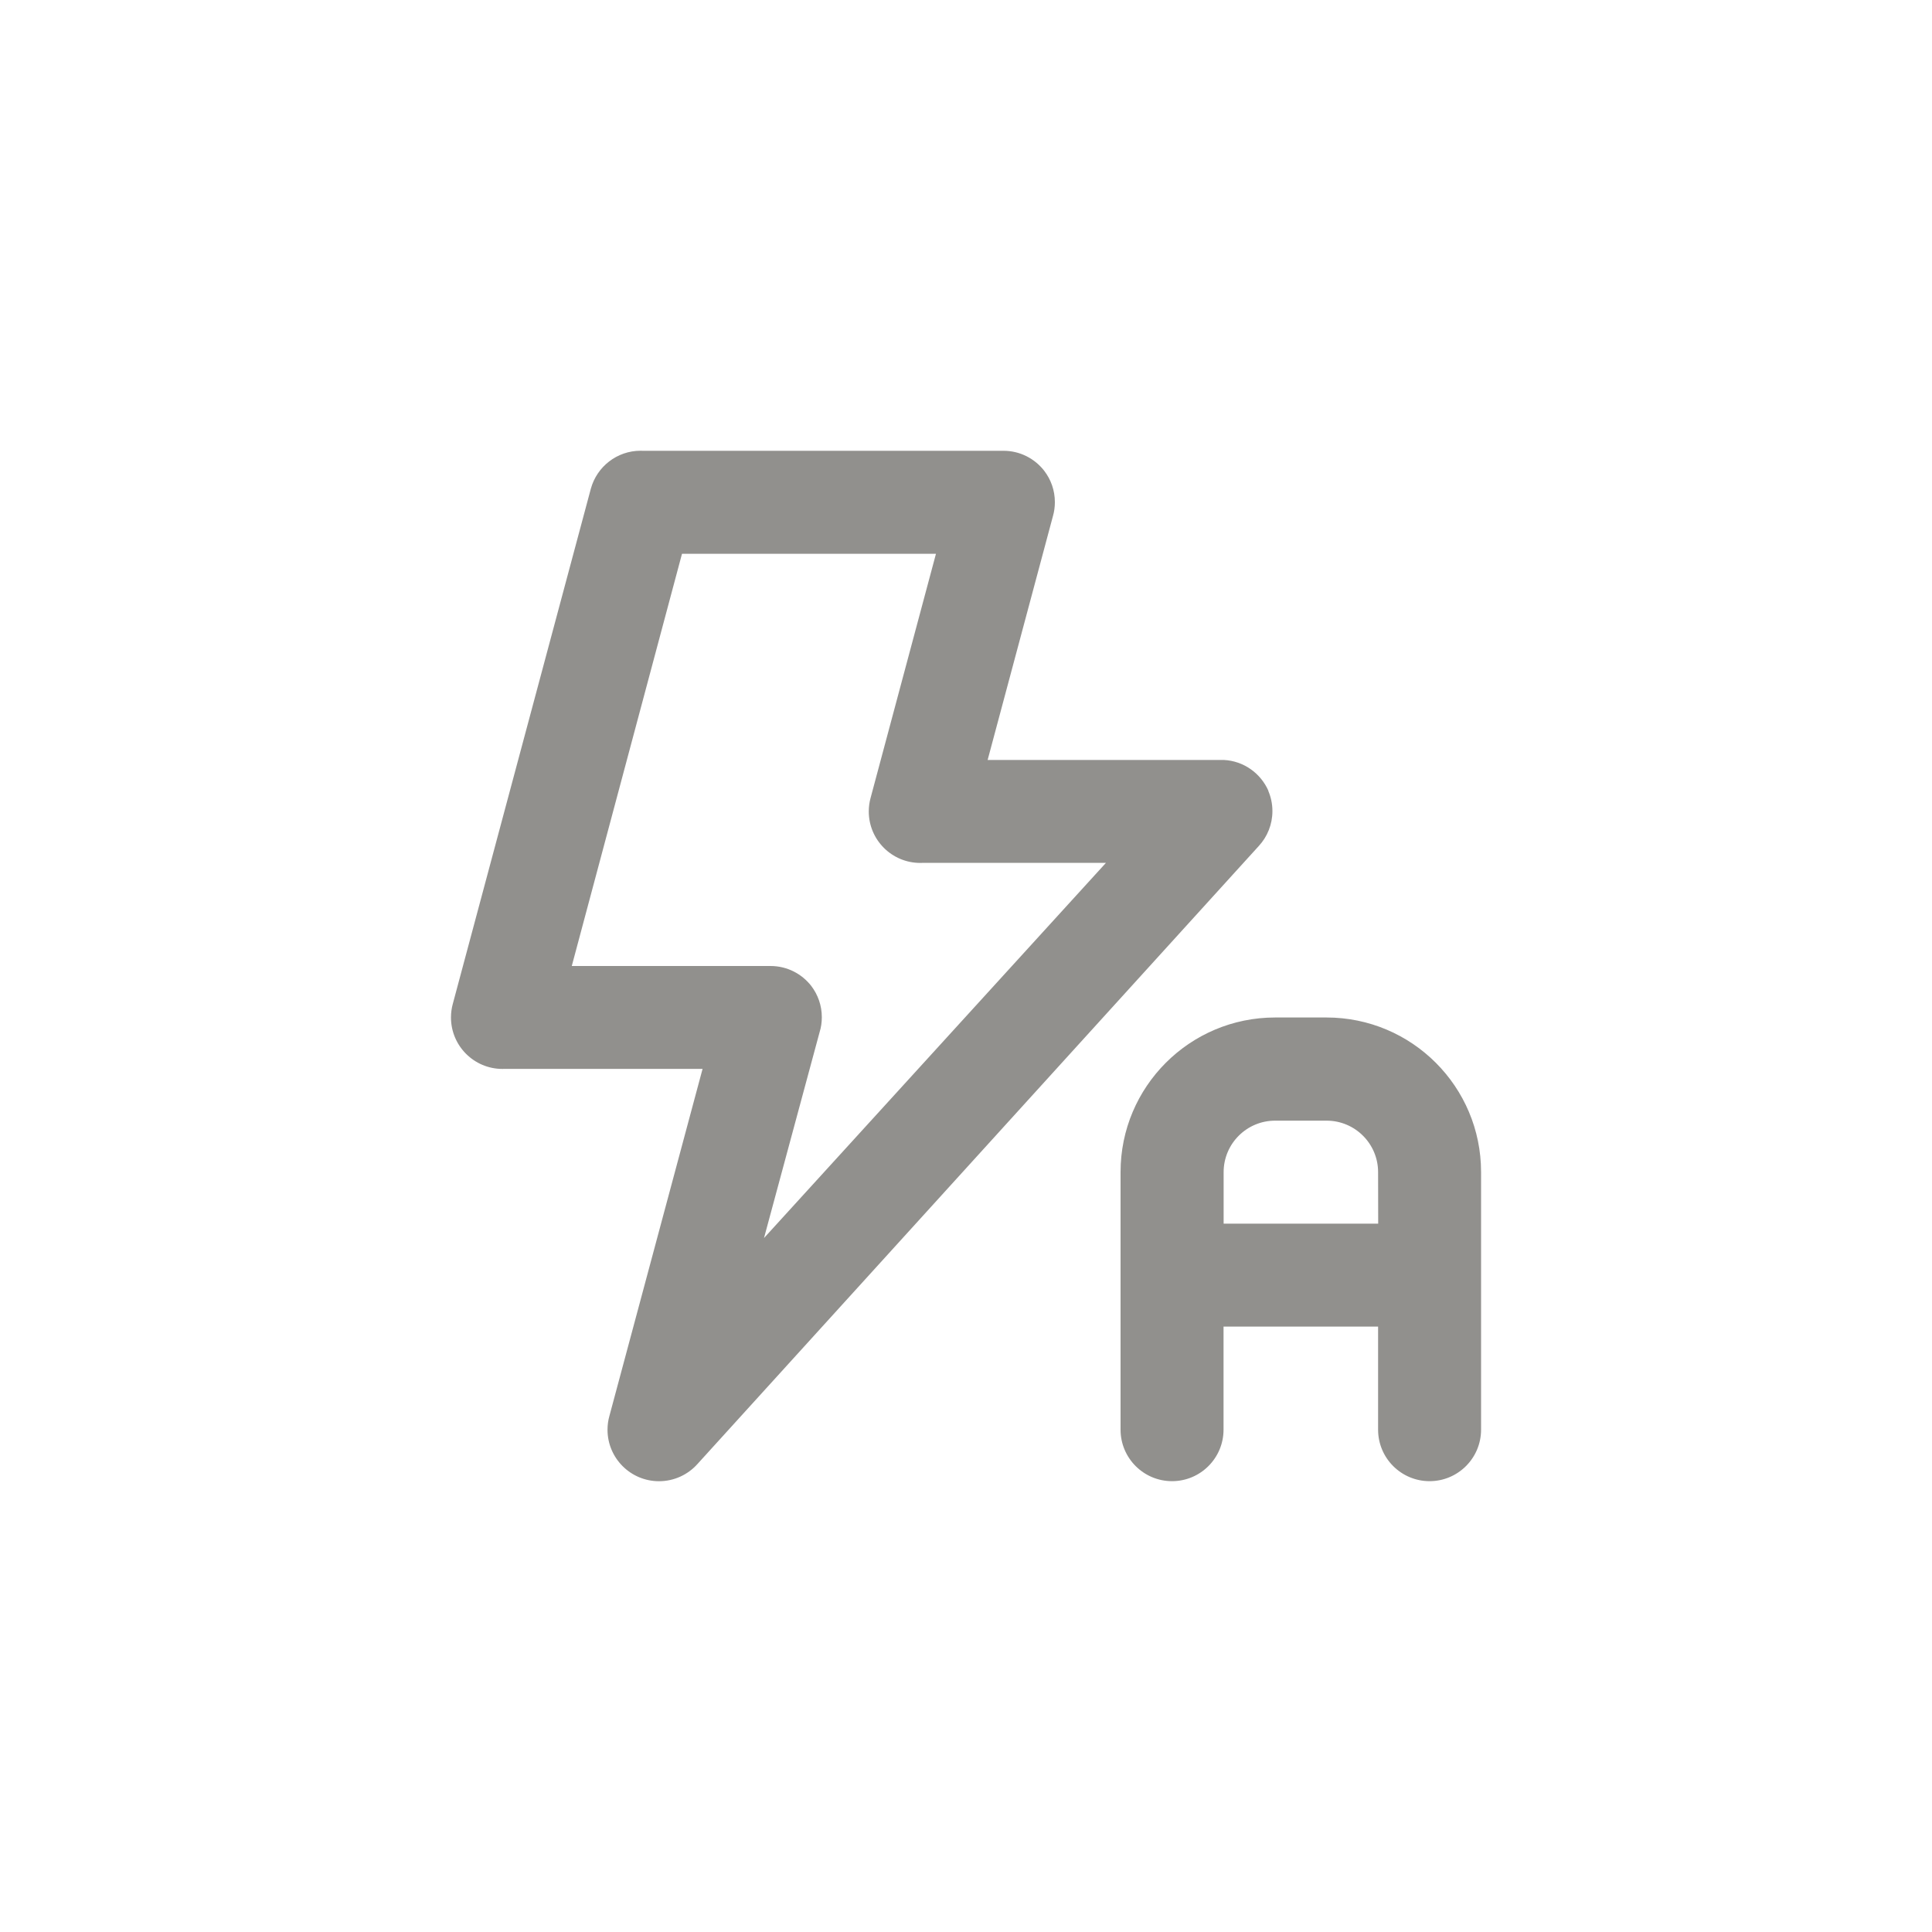 <!-- Generated by IcoMoon.io -->
<svg version="1.1" xmlns="http://www.w3.org/2000/svg" width="40" height="40" viewBox="0 0 40 40">
<title>ul-auto-flash</title>
<path fill="#91908d" d="M26.262 16.374c-0.162-0.366-0.513-0.62-0.926-0.64h-4.888l1.354-5.056c0.024-0.084 0.038-0.181 0.038-0.281 0-0.245-0.082-0.47-0.221-0.65l0.002 0.002c-0.197-0.254-0.502-0.416-0.846-0.416-0.003 0-0.006 0-0.009 0h-7.466c-0.011-0.001-0.024-0.001-0.037-0.001-0.49 0-0.904 0.331-1.029 0.782l-0.002 0.007-2.858 10.666c-0.023 0.083-0.037 0.179-0.037 0.278 0 0.589 0.478 1.066 1.066 1.066 0.013 0 0.026 0 0.038-0.001h4.105l-1.93 7.19c-0.024 0.084-0.038 0.181-0.038 0.281 0 0.589 0.478 1.066 1.066 1.066 0.315 0 0.599-0.137 0.794-0.354l0.001-0.001 11.626-12.8c0.173-0.189 0.279-0.442 0.279-0.719 0-0.153-0.032-0.298-0.090-0.429l0.002 0.007zM15.818 25.632l1.152-4.266c0.029-0.092 0.045-0.197 0.045-0.306 0-0.242-0.081-0.466-0.218-0.646l0.002 0.002c-0.197-0.254-0.502-0.416-0.846-0.416-0.006 0-0.013 0-0.020 0h-4.095l2.282-8.534h5.258l-1.354 5.056c-0.023 0.083-0.037 0.179-0.037 0.278 0 0.589 0.478 1.066 1.066 1.066 0.013 0 0.026 0 0.038-0.001h3.806zM27.466 21.066h-1.066c-1.767 0-3.2 1.433-3.2 3.2v0 5.334c0 0.589 0.478 1.066 1.066 1.066s1.066-0.478 1.066-1.066v0-2.134h3.2v2.134c0 0.589 0.478 1.066 1.066 1.066s1.066-0.478 1.066-1.066v0-5.334c0-1.767-1.433-3.2-3.2-3.2v0zM28.534 25.334h-3.2v-1.066c0-0.589 0.478-1.066 1.066-1.066v0h1.066c0.589 0 1.066 0.478 1.066 1.066v0z"></path>
</svg>
